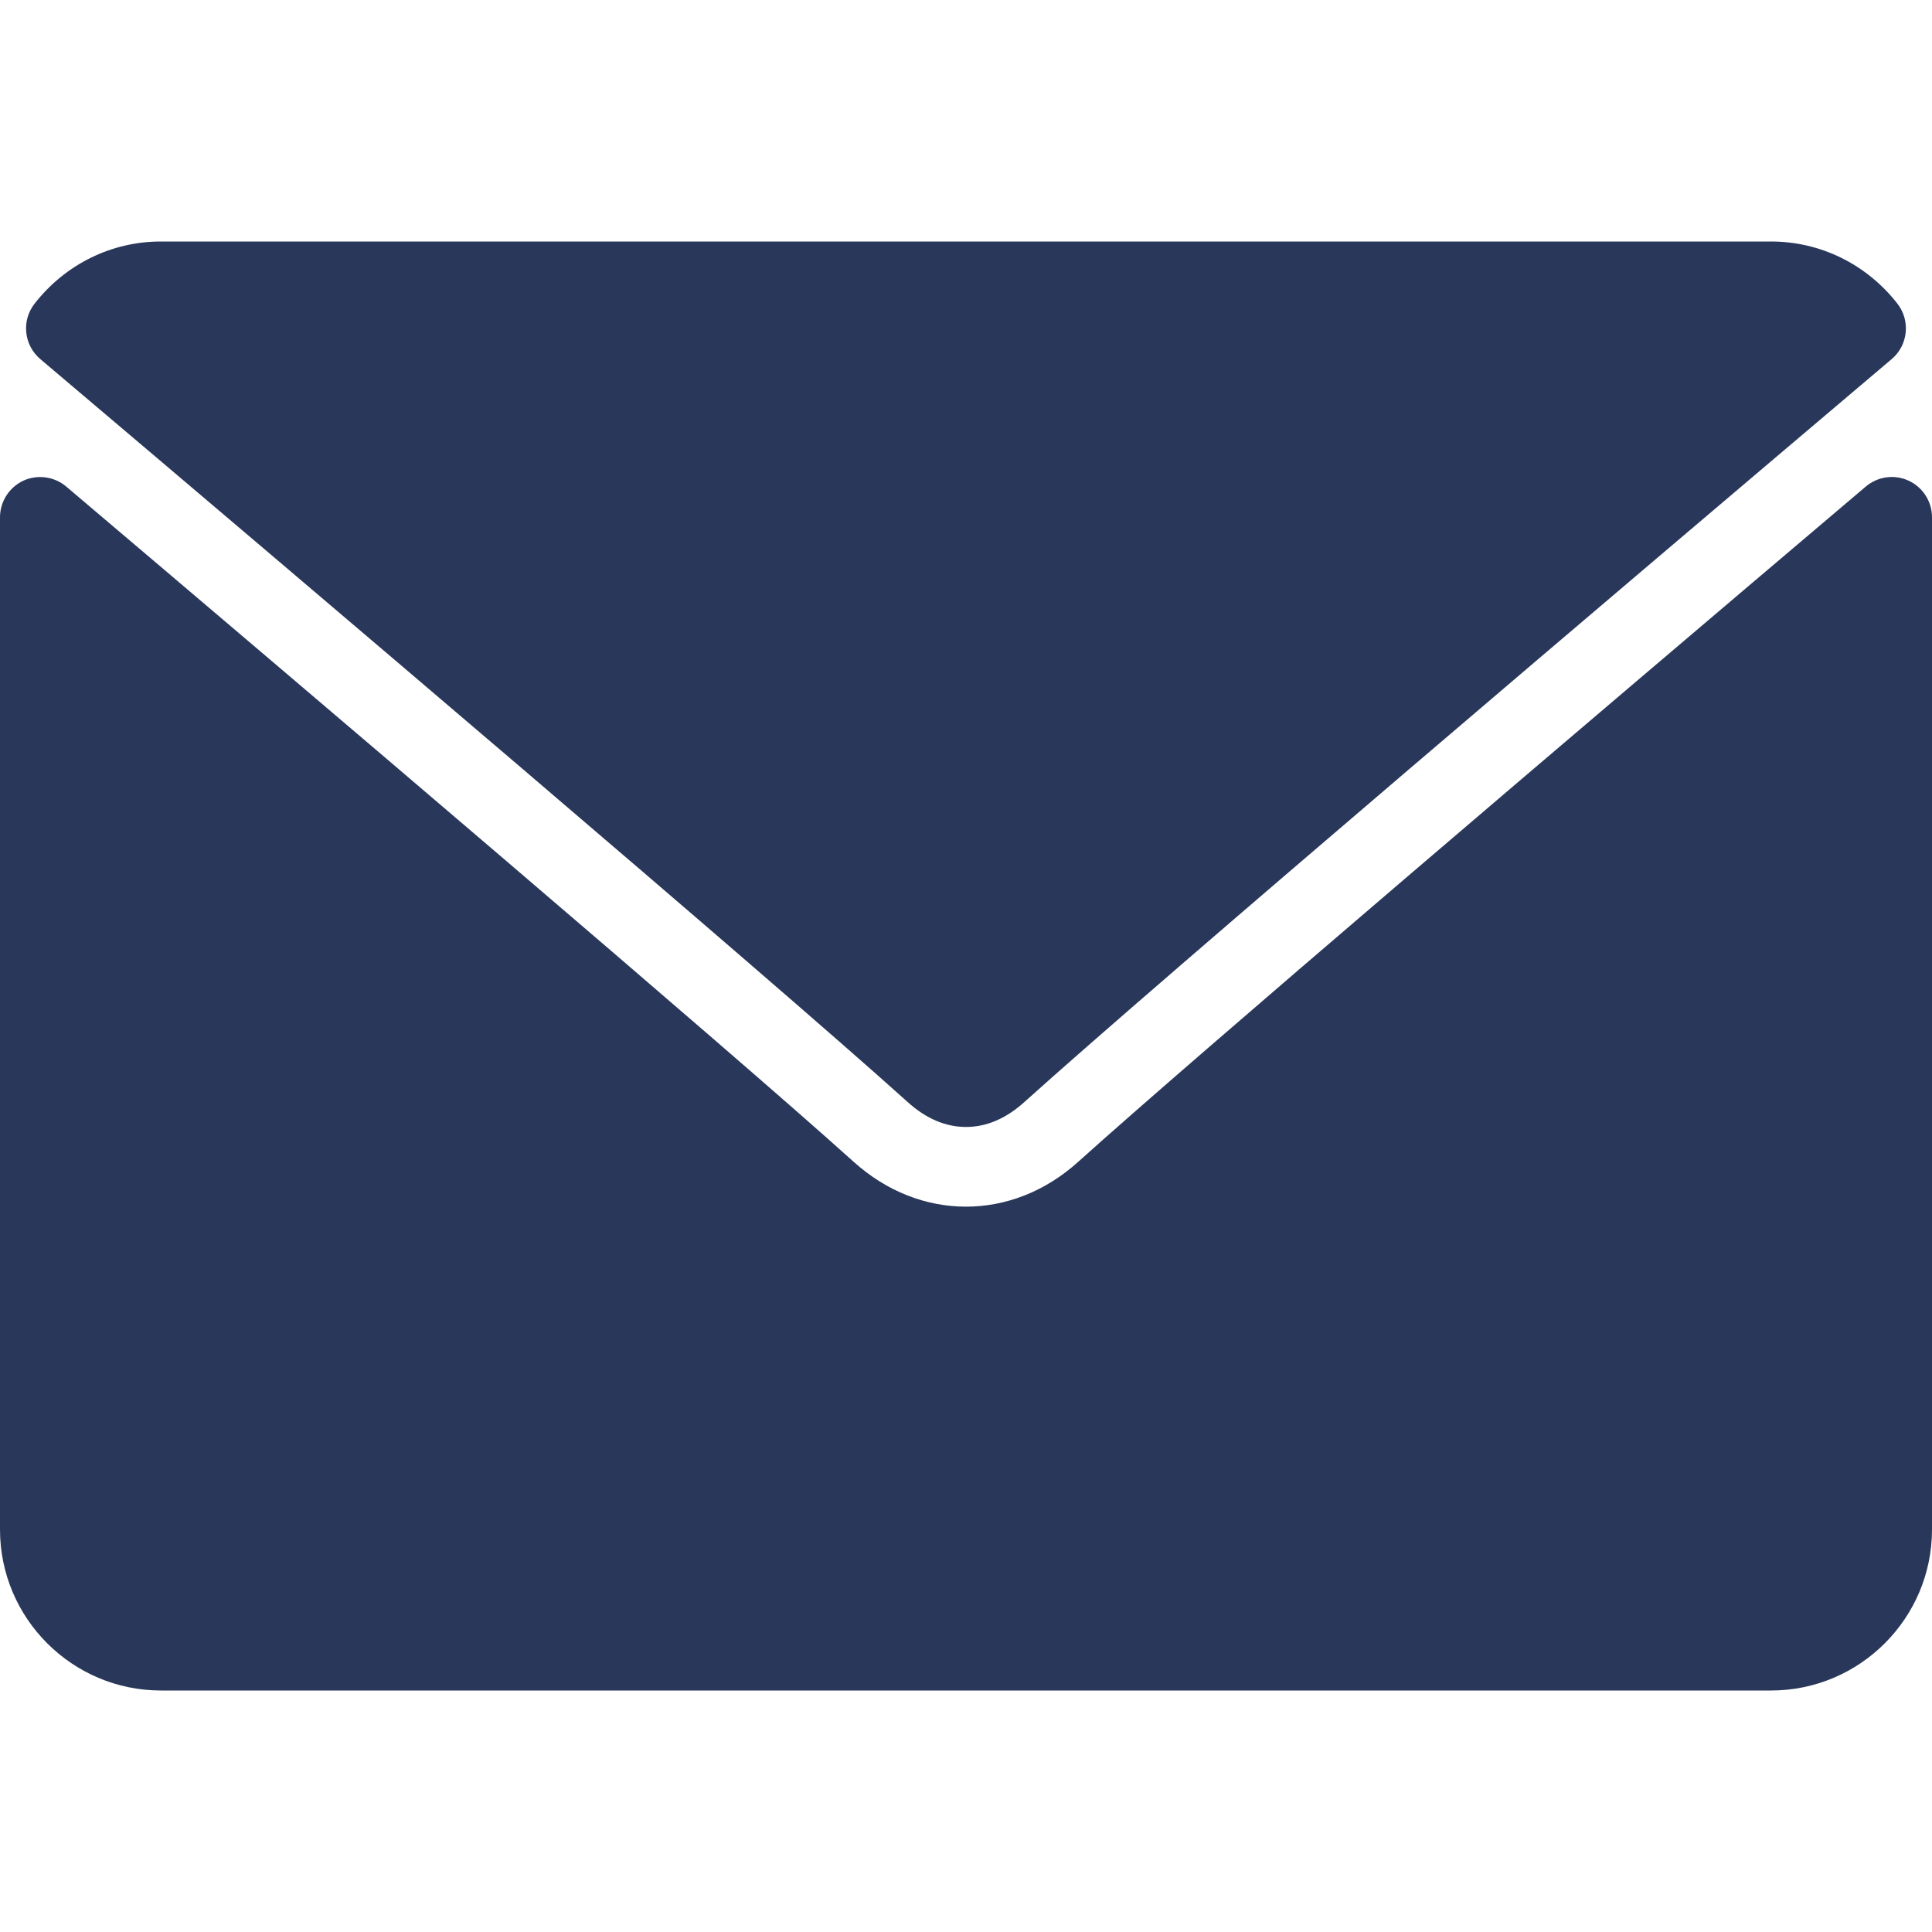 <svg width="16" height="16" viewBox="0 0 16 16" fill="none" xmlns="http://www.w3.org/2000/svg">
<path d="M0.334 2.974C2.53 4.833 6.383 8.105 7.515 9.125C7.667 9.263 7.83 9.333 8 9.333C8.169 9.333 8.331 9.264 8.483 9.127C9.617 8.105 13.47 4.833 15.666 2.974C15.803 2.858 15.823 2.655 15.713 2.514C15.457 2.187 15.075 2 14.666 2H1.333C0.924 2 0.543 2.187 0.287 2.514C0.176 2.655 0.197 2.858 0.334 2.974Z" fill="#29375A"/>
<path d="M15.807 3.981C15.688 3.926 15.55 3.946 15.451 4.03C13.016 6.094 9.908 8.74 8.93 9.621C8.381 10.117 7.619 10.117 7.069 9.621C6.027 8.682 2.537 5.715 0.549 4.03C0.45 3.946 0.311 3.927 0.193 3.981C0.076 4.036 0 4.154 0 4.284V12.667C0 13.402 0.598 14 1.333 14H14.667C15.402 14 16 13.402 16 12.667V4.284C16 4.154 15.925 4.036 15.807 3.981Z" fill="#29375A"/>
</svg>
